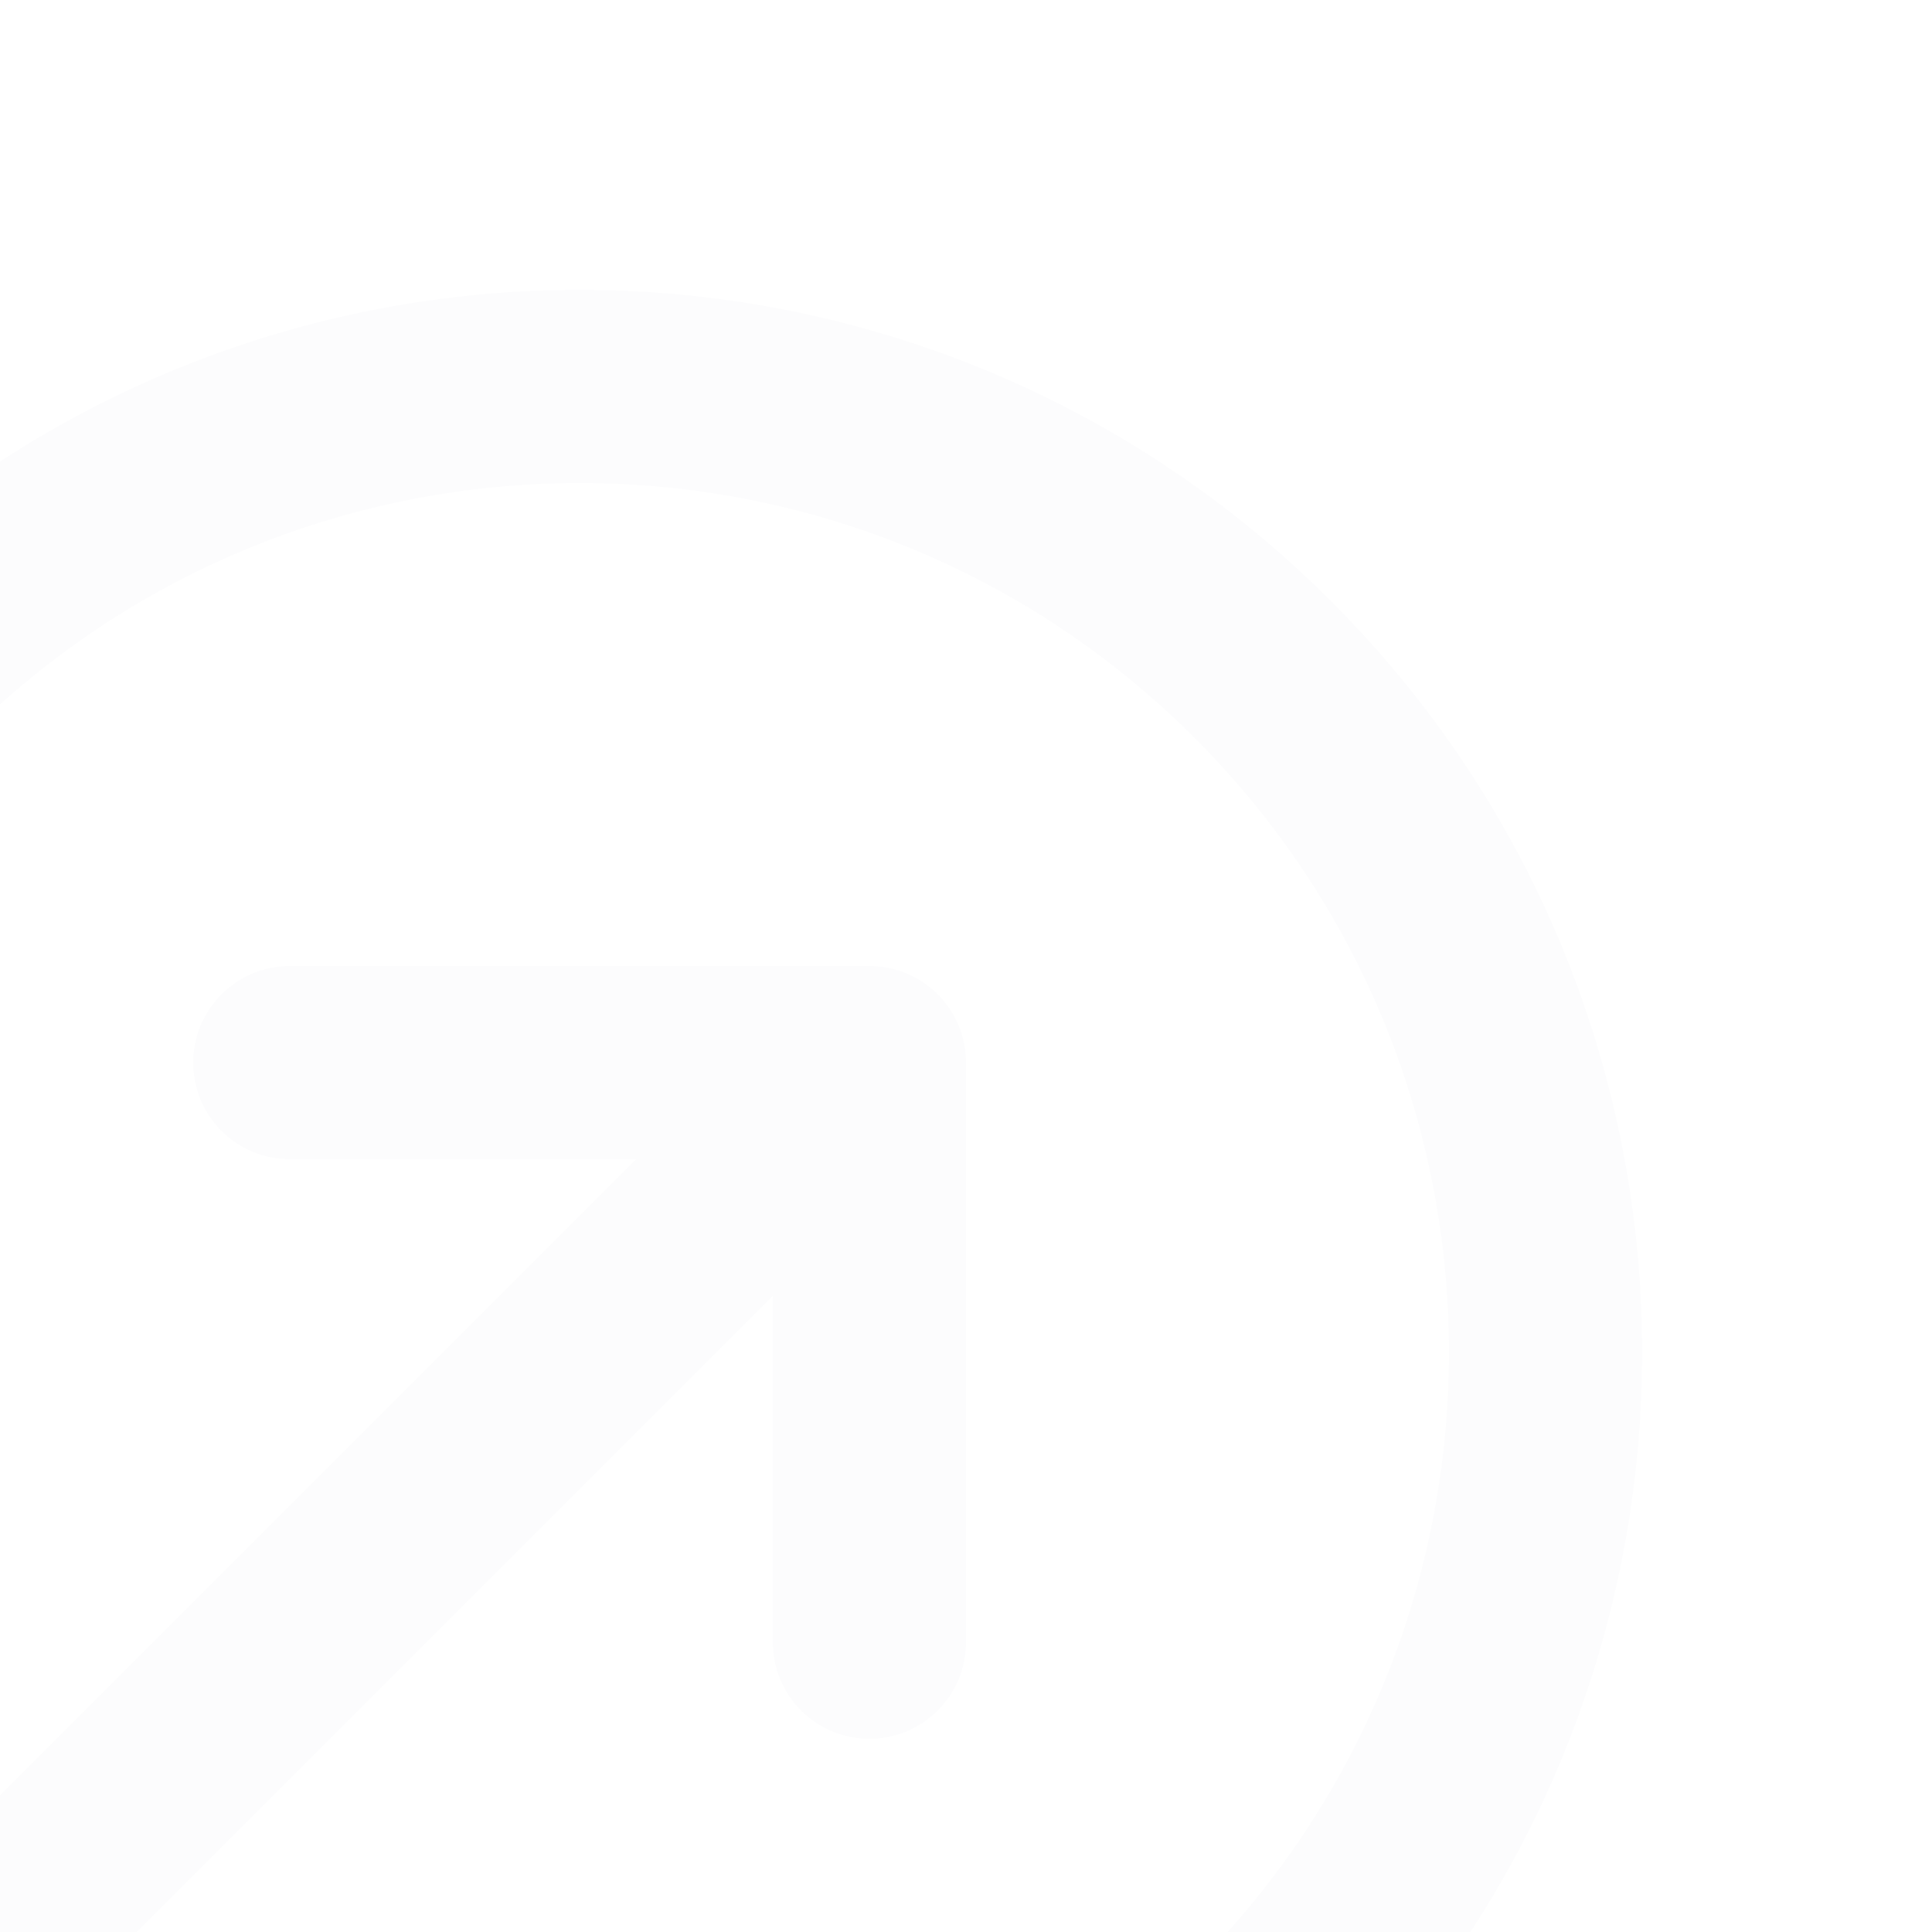 <svg width="20" height="20" viewBox="0 0 20 20" fill="none" xmlns="http://www.w3.org/2000/svg">
<g filter="url(#filter0_d_15_16496)">
<path d="M-3.661 12.589C-4.552 9.253 -3.688 5.546 -1.071 2.929C2.834 -0.976 9.166 -0.976 13.071 2.929C16.976 6.834 16.976 13.166 13.071 17.071C10.454 19.688 6.747 20.552 3.41 19.661M9 13V7M9 7H3M9 7L-1 17" stroke="#FCFCFD" stroke-width="2" stroke-linecap="round" stroke-linejoin="round"/>
</g>
<defs>
<filter id="filter0_d_15_16496" x="-10" y="-2" width="32" height="32" filterUnits="userSpaceOnUse" color-interpolation-filters="sRGB">
<feFlood flood-opacity="0" result="BackgroundImageFix"/>
<feColorMatrix in="SourceAlpha" type="matrix" values="0 0 0 0 0 0 0 0 0 0 0 0 0 0 0 0 0 0 127 0" result="hardAlpha"/>
<feOffset dy="4"/>
<feGaussianBlur stdDeviation="2"/>
<feComposite in2="hardAlpha" operator="out"/>
<feColorMatrix type="matrix" values="0 0 0 0 0 0 0 0 0 0 0 0 0 0 0 0 0 0 0.25 0"/>
<feBlend mode="normal" in2="BackgroundImageFix" result="effect1_dropShadow_15_16496"/>
<feBlend mode="normal" in="SourceGraphic" in2="effect1_dropShadow_15_16496" result="shape"/>
</filter>
</defs>
</svg>

